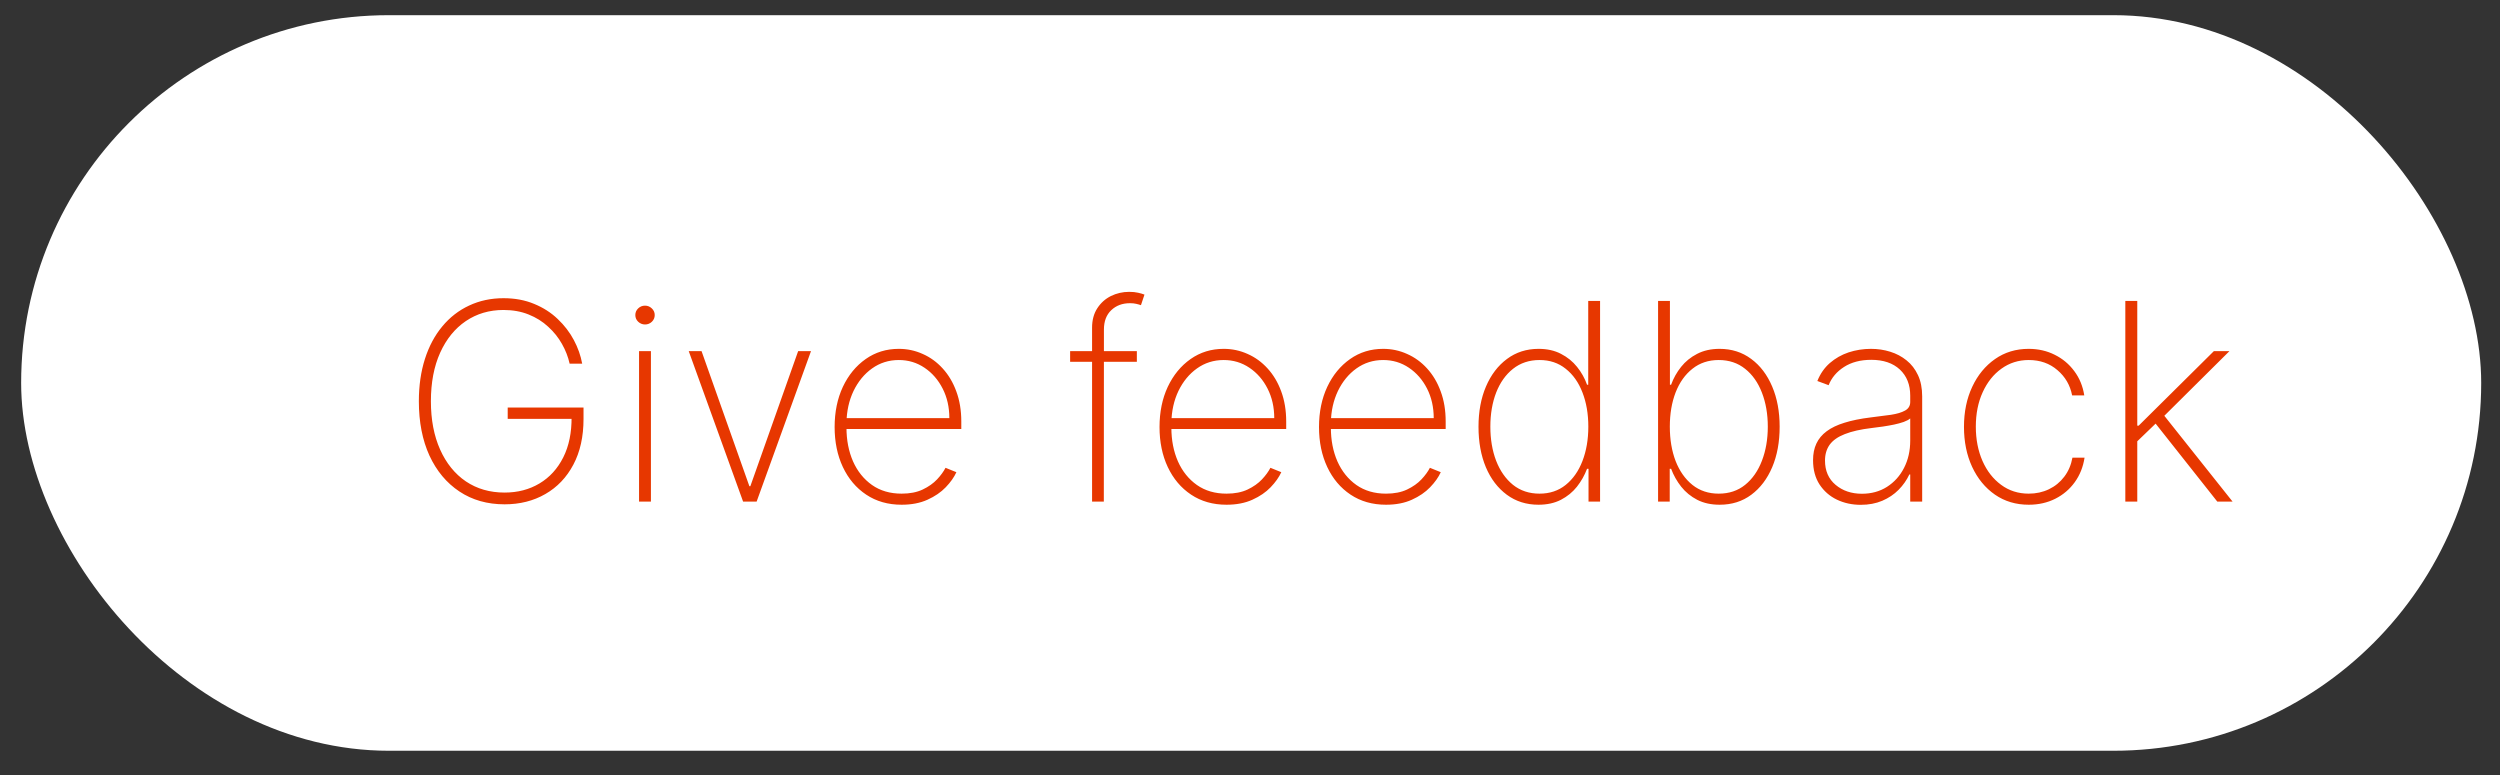 <svg width="100" height="31" viewBox="0 0 100 31" fill="none" xmlns="http://www.w3.org/2000/svg">
<rect x="0" y="0" width="100" height="31" fill="#333333" stroke="none"/>
<rect x="0.846" y="0.607" width="98.402" height="29.423" rx="14.712" fill="white"/>
<path d="M22.785 14.546C22.725 14.274 22.623 14.012 22.479 13.758C22.336 13.502 22.152 13.273 21.927 13.069C21.705 12.862 21.444 12.699 21.143 12.579C20.845 12.459 20.511 12.399 20.14 12.399C19.573 12.399 19.07 12.548 18.631 12.845C18.195 13.141 17.853 13.563 17.605 14.111C17.359 14.657 17.236 15.304 17.236 16.051C17.236 16.79 17.359 17.434 17.605 17.983C17.85 18.531 18.194 18.956 18.635 19.256C19.079 19.554 19.595 19.703 20.183 19.703C20.708 19.703 21.173 19.581 21.578 19.339C21.986 19.096 22.303 18.748 22.53 18.296C22.758 17.844 22.869 17.303 22.863 16.674L23.036 16.756H20.308V16.302H23.341V16.756C23.341 17.464 23.206 18.074 22.934 18.586C22.665 19.096 22.291 19.488 21.813 19.762C21.338 20.036 20.794 20.173 20.183 20.173C19.493 20.173 18.891 20.002 18.377 19.66C17.862 19.318 17.462 18.838 17.177 18.222C16.895 17.603 16.754 16.879 16.754 16.051C16.754 15.429 16.835 14.865 16.997 14.358C17.159 13.851 17.39 13.418 17.691 13.057C17.991 12.694 18.349 12.416 18.765 12.222C19.18 12.027 19.638 11.928 20.14 11.928C20.595 11.928 21.003 12.004 21.366 12.156C21.73 12.305 22.043 12.506 22.307 12.759C22.573 13.01 22.789 13.291 22.954 13.602C23.118 13.91 23.229 14.225 23.287 14.546H22.785ZM25.562 20.064V14.045H26.037V20.064H25.562ZM25.801 12.979C25.697 12.979 25.605 12.942 25.527 12.869C25.451 12.796 25.413 12.707 25.413 12.602C25.413 12.498 25.451 12.409 25.527 12.336C25.603 12.263 25.694 12.226 25.801 12.226C25.906 12.226 25.996 12.263 26.072 12.336C26.15 12.409 26.189 12.498 26.189 12.602C26.189 12.707 26.151 12.796 26.076 12.869C26 12.942 25.909 12.979 25.801 12.979ZM32.44 14.045L30.265 20.064H29.724L27.549 14.045H28.062L29.975 19.448H30.014L31.926 14.045H32.44ZM36.065 20.189C35.522 20.189 35.049 20.054 34.647 19.785C34.244 19.516 33.934 19.148 33.714 18.68C33.495 18.213 33.385 17.68 33.385 17.081C33.385 16.481 33.495 15.945 33.714 15.475C33.936 15.005 34.24 14.634 34.627 14.362C35.014 14.09 35.455 13.954 35.952 13.954C36.289 13.954 36.607 14.022 36.908 14.158C37.211 14.291 37.477 14.485 37.707 14.738C37.94 14.992 38.121 15.297 38.252 15.655C38.385 16.013 38.452 16.415 38.452 16.862V17.16H33.687V16.725H37.974C37.974 16.289 37.885 15.895 37.707 15.545C37.529 15.195 37.288 14.917 36.982 14.711C36.676 14.504 36.333 14.401 35.952 14.401C35.552 14.401 35.195 14.514 34.882 14.738C34.571 14.96 34.324 15.261 34.141 15.639C33.961 16.018 33.867 16.441 33.859 16.909V17.105C33.859 17.607 33.947 18.057 34.122 18.457C34.299 18.854 34.553 19.169 34.882 19.401C35.211 19.631 35.605 19.746 36.065 19.746C36.394 19.746 36.675 19.691 36.908 19.581C37.143 19.469 37.335 19.333 37.484 19.174C37.633 19.015 37.745 18.86 37.821 18.712L38.256 18.888C38.164 19.089 38.022 19.29 37.829 19.491C37.638 19.69 37.395 19.856 37.1 19.989C36.807 20.122 36.462 20.189 36.065 20.189ZM45.474 14.045V14.472H42.805V14.045H45.474ZM43.683 20.064V13.108C43.683 12.805 43.752 12.546 43.891 12.332C44.029 12.118 44.211 11.955 44.435 11.842C44.663 11.73 44.907 11.674 45.168 11.674C45.307 11.674 45.424 11.686 45.521 11.709C45.62 11.73 45.706 11.755 45.779 11.784L45.638 12.207C45.578 12.186 45.513 12.168 45.442 12.152C45.374 12.136 45.294 12.128 45.2 12.128C44.896 12.128 44.647 12.221 44.451 12.407C44.255 12.592 44.157 12.851 44.157 13.182L44.153 20.064H43.683ZM49.061 20.189C48.518 20.189 48.045 20.054 47.643 19.785C47.24 19.516 46.93 19.148 46.71 18.68C46.491 18.213 46.381 17.68 46.381 17.081C46.381 16.481 46.491 15.945 46.71 15.475C46.932 15.005 47.236 14.634 47.623 14.362C48.01 14.09 48.451 13.954 48.948 13.954C49.285 13.954 49.603 14.022 49.904 14.158C50.207 14.291 50.473 14.485 50.703 14.738C50.936 14.992 51.117 15.297 51.248 15.655C51.381 16.013 51.448 16.415 51.448 16.862V17.16H46.683V16.725H50.97C50.97 16.289 50.881 15.895 50.703 15.545C50.526 15.195 50.284 14.917 49.978 14.711C49.673 14.504 49.329 14.401 48.948 14.401C48.548 14.401 48.191 14.514 47.878 14.738C47.567 14.96 47.32 15.261 47.137 15.639C46.957 16.018 46.863 16.441 46.855 16.909V17.105C46.855 17.607 46.943 18.057 47.118 18.457C47.295 18.854 47.549 19.169 47.878 19.401C48.207 19.631 48.602 19.746 49.061 19.746C49.39 19.746 49.671 19.691 49.904 19.581C50.139 19.469 50.331 19.333 50.48 19.174C50.629 19.015 50.741 18.86 50.817 18.712L51.252 18.888C51.16 19.089 51.018 19.29 50.825 19.491C50.634 19.69 50.391 19.856 50.096 19.989C49.803 20.122 49.458 20.189 49.061 20.189ZM55.441 20.189C54.897 20.189 54.425 20.054 54.022 19.785C53.62 19.516 53.309 19.148 53.09 18.68C52.87 18.213 52.76 17.68 52.76 17.081C52.76 16.481 52.87 15.945 53.09 15.475C53.312 15.005 53.616 14.634 54.003 14.362C54.389 14.09 54.831 13.954 55.327 13.954C55.664 13.954 55.983 14.022 56.283 14.158C56.586 14.291 56.853 14.485 57.083 14.738C57.315 14.992 57.497 15.297 57.627 15.655C57.761 16.013 57.827 16.415 57.827 16.862V17.16H53.062V16.725H57.349C57.349 16.289 57.26 15.895 57.083 15.545C56.905 15.195 56.663 14.917 56.358 14.711C56.052 14.504 55.709 14.401 55.327 14.401C54.927 14.401 54.571 14.514 54.257 14.738C53.947 14.96 53.7 15.261 53.517 15.639C53.337 16.018 53.242 16.441 53.235 16.909V17.105C53.235 17.607 53.322 18.057 53.497 18.457C53.675 18.854 53.928 19.169 54.257 19.401C54.587 19.631 54.981 19.746 55.441 19.746C55.77 19.746 56.051 19.691 56.283 19.581C56.518 19.469 56.71 19.333 56.859 19.174C57.008 19.015 57.12 18.86 57.196 18.712L57.631 18.888C57.54 19.089 57.398 19.29 57.204 19.491C57.013 19.69 56.77 19.856 56.475 19.989C56.183 20.122 55.838 20.189 55.441 20.189ZM61.538 20.189C61.055 20.189 60.633 20.056 60.272 19.789C59.912 19.523 59.632 19.156 59.434 18.688C59.238 18.218 59.14 17.678 59.14 17.07C59.14 16.466 59.239 15.931 59.438 15.463C59.639 14.993 59.92 14.624 60.28 14.358C60.641 14.089 61.061 13.954 61.542 13.954C61.887 13.954 62.186 14.021 62.439 14.154C62.695 14.285 62.91 14.459 63.082 14.675C63.257 14.892 63.39 15.13 63.482 15.389H63.529V12.038H64.003V20.064H63.541V18.751H63.482C63.385 19.009 63.251 19.248 63.078 19.468C62.906 19.685 62.691 19.86 62.435 19.993C62.179 20.124 61.88 20.189 61.538 20.189ZM61.581 19.746C61.989 19.746 62.337 19.63 62.627 19.397C62.92 19.162 63.143 18.843 63.298 18.441C63.454 18.036 63.533 17.578 63.533 17.066C63.533 16.554 63.454 16.098 63.298 15.698C63.143 15.296 62.92 14.98 62.627 14.75C62.337 14.517 61.989 14.401 61.581 14.401C61.169 14.401 60.815 14.519 60.519 14.754C60.227 14.986 60.002 15.304 59.845 15.706C59.691 16.108 59.614 16.562 59.614 17.066C59.614 17.57 59.691 18.025 59.845 18.43C60.002 18.834 60.227 19.156 60.519 19.393C60.815 19.629 61.169 19.746 61.581 19.746ZM66.323 20.064V12.038H66.797V15.389H66.844C66.938 15.13 67.071 14.892 67.244 14.675C67.416 14.459 67.63 14.285 67.886 14.154C68.142 14.021 68.441 13.954 68.784 13.954C69.267 13.954 69.689 14.089 70.049 14.358C70.41 14.624 70.689 14.993 70.888 15.463C71.087 15.931 71.186 16.466 71.186 17.07C71.186 17.678 71.087 18.218 70.888 18.688C70.689 19.156 70.411 19.523 70.053 19.789C69.695 20.056 69.273 20.189 68.787 20.189C68.445 20.189 68.146 20.124 67.89 19.993C67.634 19.86 67.42 19.685 67.248 19.468C67.075 19.248 66.941 19.009 66.844 18.751H66.789V20.064H66.323ZM66.793 17.066C66.793 17.578 66.87 18.036 67.024 18.441C67.181 18.843 67.406 19.162 67.698 19.397C67.991 19.63 68.341 19.746 68.748 19.746C69.161 19.746 69.514 19.629 69.806 19.393C70.099 19.156 70.322 18.834 70.477 18.43C70.633 18.025 70.712 17.57 70.712 17.066C70.712 16.562 70.633 16.108 70.477 15.706C70.322 15.304 70.099 14.986 69.806 14.754C69.514 14.519 69.161 14.401 68.748 14.401C68.341 14.401 67.991 14.517 67.698 14.75C67.406 14.98 67.181 15.296 67.024 15.698C66.87 16.098 66.793 16.554 66.793 17.066ZM74.43 20.193C74.083 20.193 73.764 20.124 73.474 19.985C73.187 19.847 72.956 19.644 72.781 19.378C72.608 19.111 72.522 18.787 72.522 18.406C72.522 18.155 72.566 17.934 72.655 17.744C72.744 17.553 72.881 17.388 73.067 17.25C73.252 17.111 73.49 16.998 73.78 16.909C74.07 16.818 74.416 16.747 74.818 16.698C75.124 16.661 75.397 16.626 75.637 16.592C75.878 16.555 76.066 16.499 76.201 16.423C76.34 16.347 76.409 16.232 76.409 16.078V15.828C76.409 15.389 76.271 15.04 75.994 14.781C75.717 14.523 75.335 14.393 74.85 14.393C74.419 14.393 74.055 14.489 73.76 14.679C73.468 14.867 73.263 15.11 73.145 15.408L72.694 15.24C72.809 14.952 72.975 14.713 73.192 14.523C73.412 14.332 73.662 14.19 73.944 14.095C74.229 14.002 74.527 13.954 74.838 13.954C75.107 13.954 75.363 13.992 75.606 14.068C75.852 14.144 76.07 14.259 76.26 14.413C76.454 14.567 76.606 14.764 76.719 15.005C76.831 15.242 76.887 15.527 76.887 15.859V20.064H76.409V18.978H76.374C76.269 19.203 76.126 19.408 75.943 19.593C75.763 19.776 75.544 19.922 75.288 20.032C75.035 20.139 74.749 20.193 74.43 20.193ZM74.477 19.75C74.853 19.75 75.187 19.659 75.477 19.476C75.769 19.29 75.998 19.037 76.162 18.715C76.327 18.394 76.409 18.03 76.409 17.622V16.737C76.349 16.789 76.262 16.836 76.147 16.878C76.034 16.917 75.906 16.952 75.763 16.983C75.622 17.012 75.473 17.038 75.316 17.062C75.162 17.083 75.012 17.102 74.865 17.121C74.426 17.173 74.069 17.254 73.792 17.364C73.517 17.471 73.316 17.612 73.188 17.787C73.063 17.962 73 18.174 73 18.422C73 18.832 73.141 19.156 73.423 19.393C73.705 19.631 74.057 19.75 74.477 19.75ZM81.149 20.189C80.637 20.189 80.186 20.054 79.797 19.785C79.408 19.514 79.103 19.143 78.884 18.672C78.667 18.202 78.559 17.669 78.559 17.074C78.559 16.478 78.668 15.945 78.888 15.475C79.107 15.005 79.412 14.634 79.801 14.362C80.19 14.09 80.638 13.954 81.145 13.954C81.526 13.954 81.874 14.033 82.187 14.19C82.503 14.346 82.764 14.564 82.971 14.844C83.18 15.123 83.313 15.447 83.371 15.816H82.885C82.806 15.408 82.61 15.071 82.297 14.805C81.986 14.536 81.603 14.401 81.149 14.401C80.741 14.401 80.378 14.516 80.059 14.746C79.741 14.973 79.49 15.288 79.307 15.69C79.124 16.09 79.033 16.549 79.033 17.066C79.033 17.575 79.122 18.032 79.299 18.437C79.477 18.84 79.725 19.158 80.044 19.393C80.362 19.629 80.731 19.746 81.149 19.746C81.444 19.746 81.713 19.687 81.956 19.57C82.202 19.452 82.407 19.285 82.571 19.068C82.736 18.851 82.844 18.598 82.897 18.308H83.382C83.325 18.679 83.194 19.006 82.99 19.288C82.787 19.57 82.527 19.791 82.211 19.95C81.895 20.109 81.541 20.189 81.149 20.189ZM85.428 17.712L85.42 17.027H85.546L88.555 14.045H89.178L86.415 16.788L86.368 16.807L85.428 17.712ZM85.013 20.064V12.038H85.491V20.064H85.013ZM88.692 20.064L86.153 16.854L86.498 16.537L89.303 20.064H88.692Z" fill="#E73700"/>
</svg>
